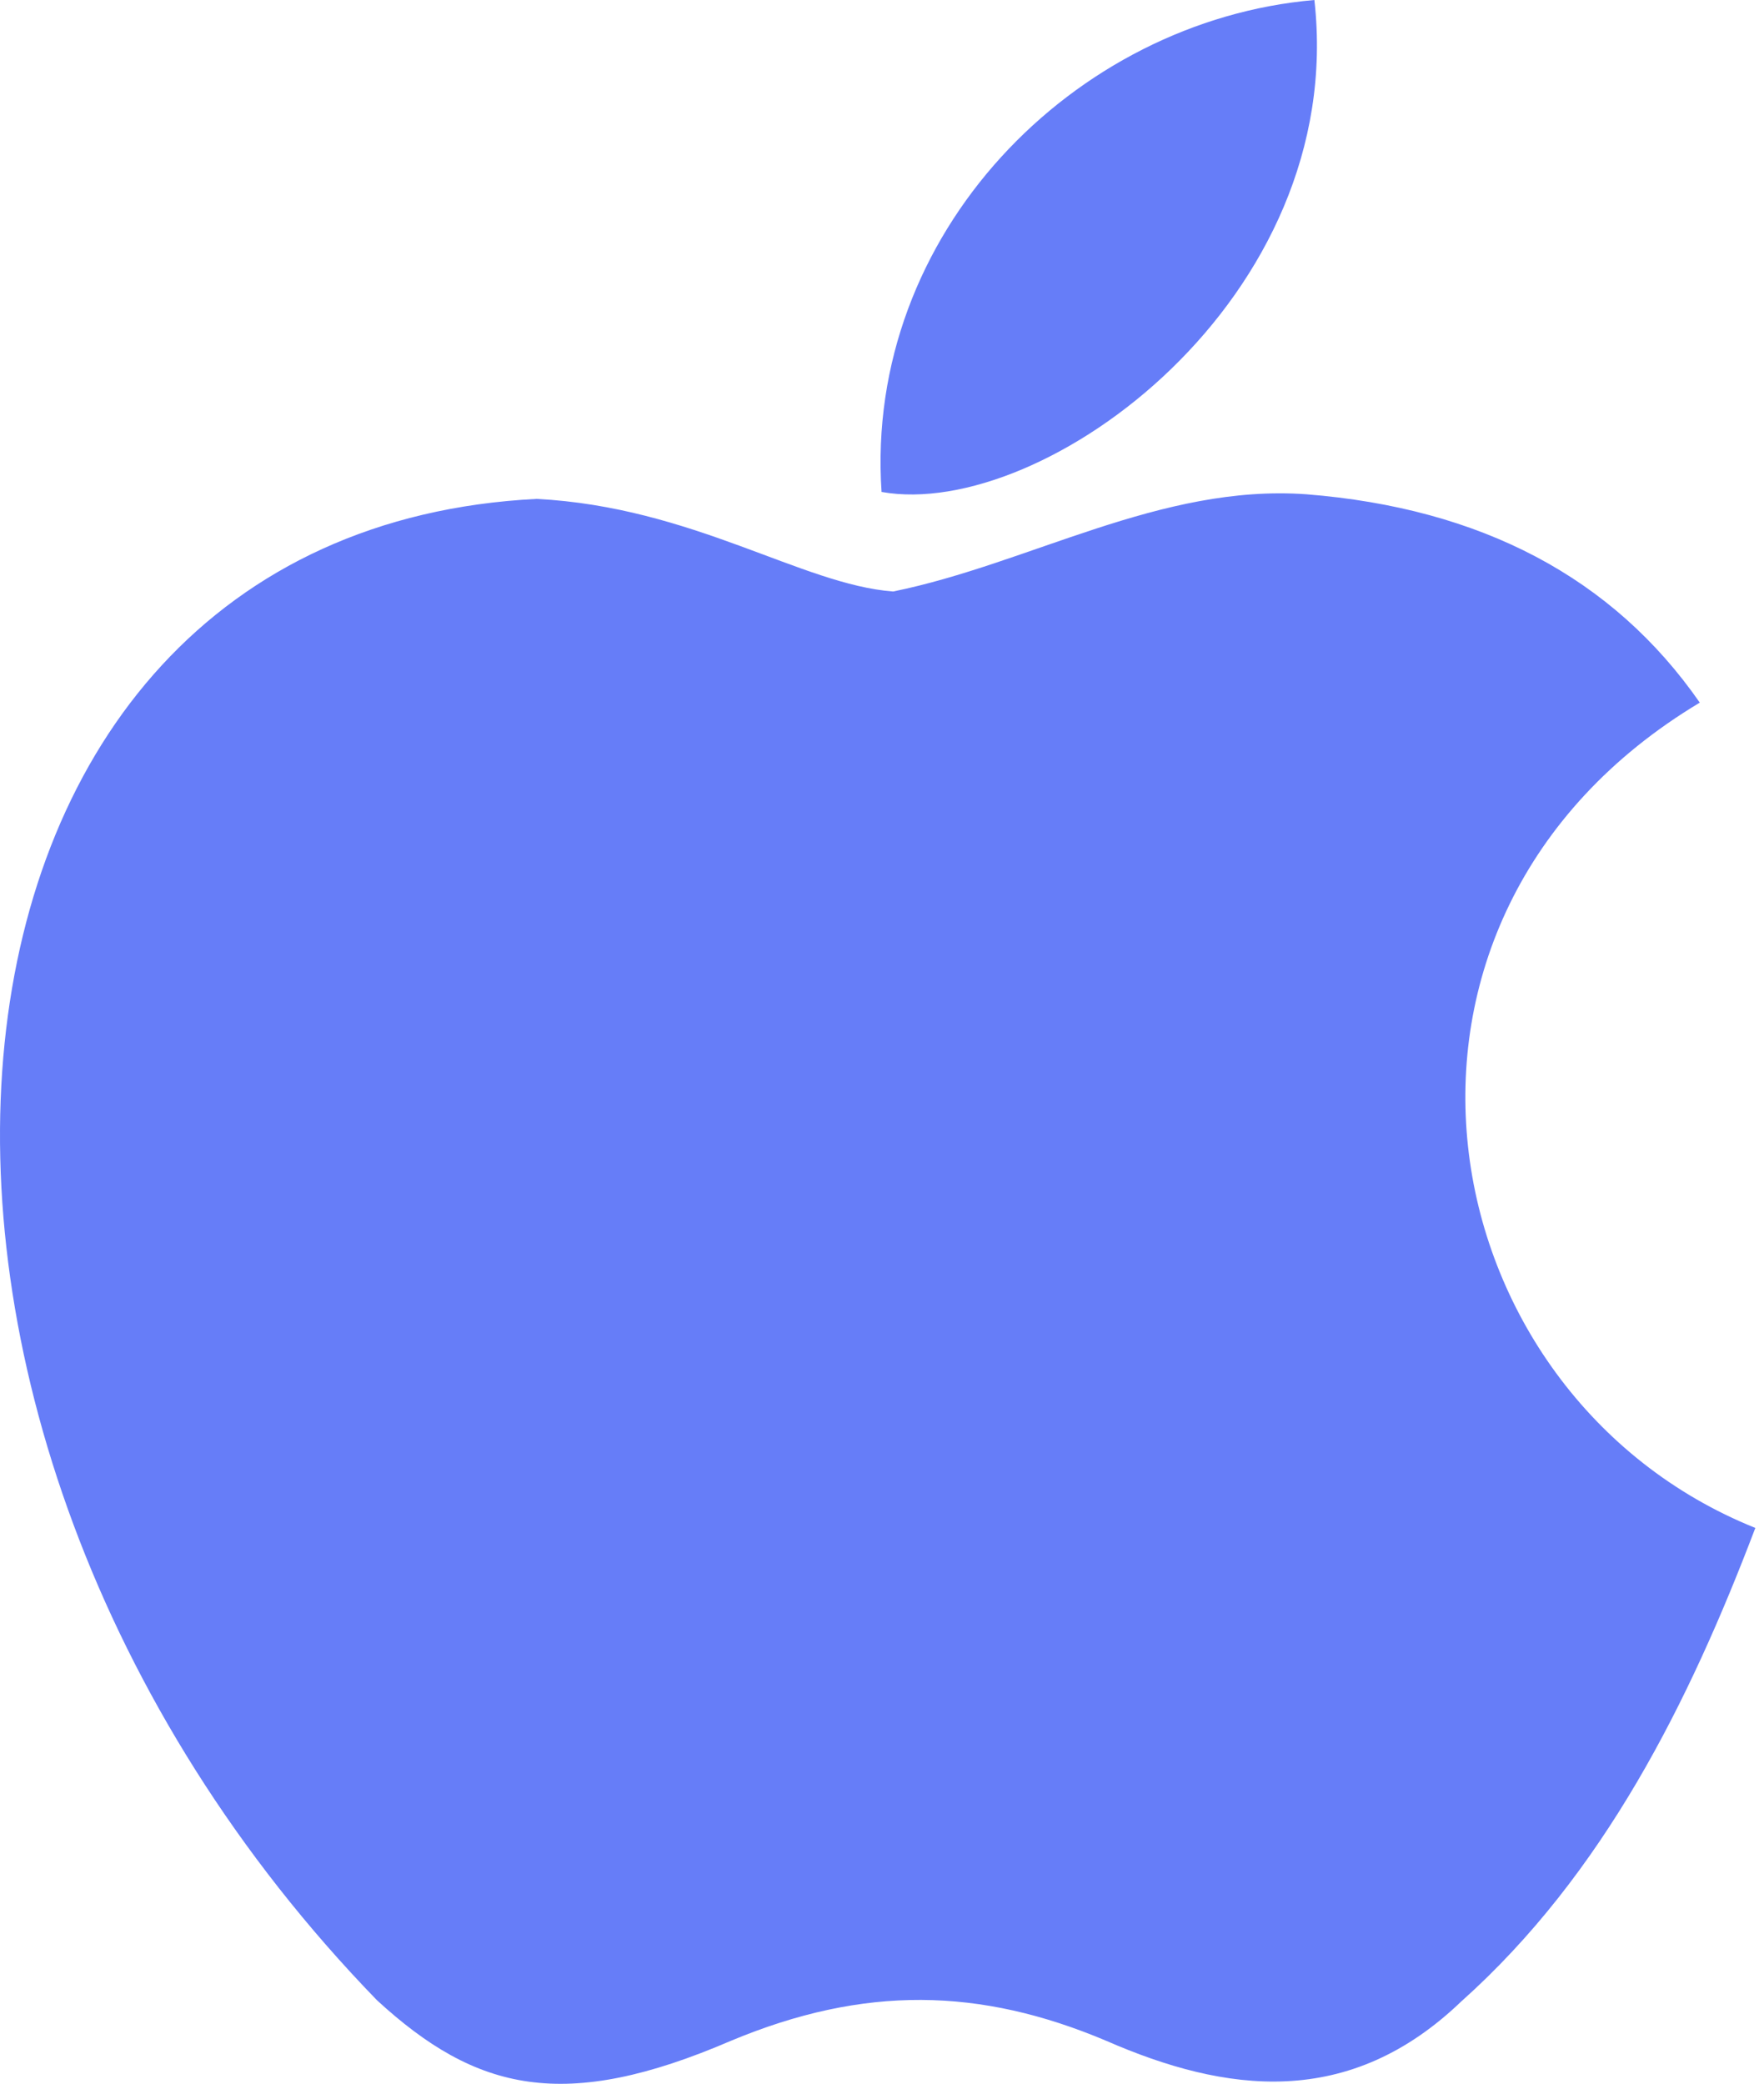 <svg width="127" height="150" viewBox="0 0 127 150" fill="none" xmlns="http://www.w3.org/2000/svg">
<path d="M105.296 143.982C97.13 151.898 88.215 150.648 79.632 146.898C70.55 143.065 62.218 142.899 52.636 146.898C40.637 152.064 34.305 150.564 27.139 143.982C-13.523 102.07 -7.523 38.245 38.637 35.912C49.886 36.495 57.718 42.078 64.301 42.578C74.133 40.578 83.548 34.829 94.047 35.579C106.629 36.579 116.128 41.578 122.377 50.577C96.38 66.158 102.546 100.404 126.376 109.986C121.627 122.485 115.461 134.9 105.212 144.065L105.296 143.982ZM63.468 35.412C62.218 16.831 77.299 1.5 94.63 0C97.047 21.497 75.133 37.495 63.468 35.412Z" fill="#667DF8"/>
</svg>
